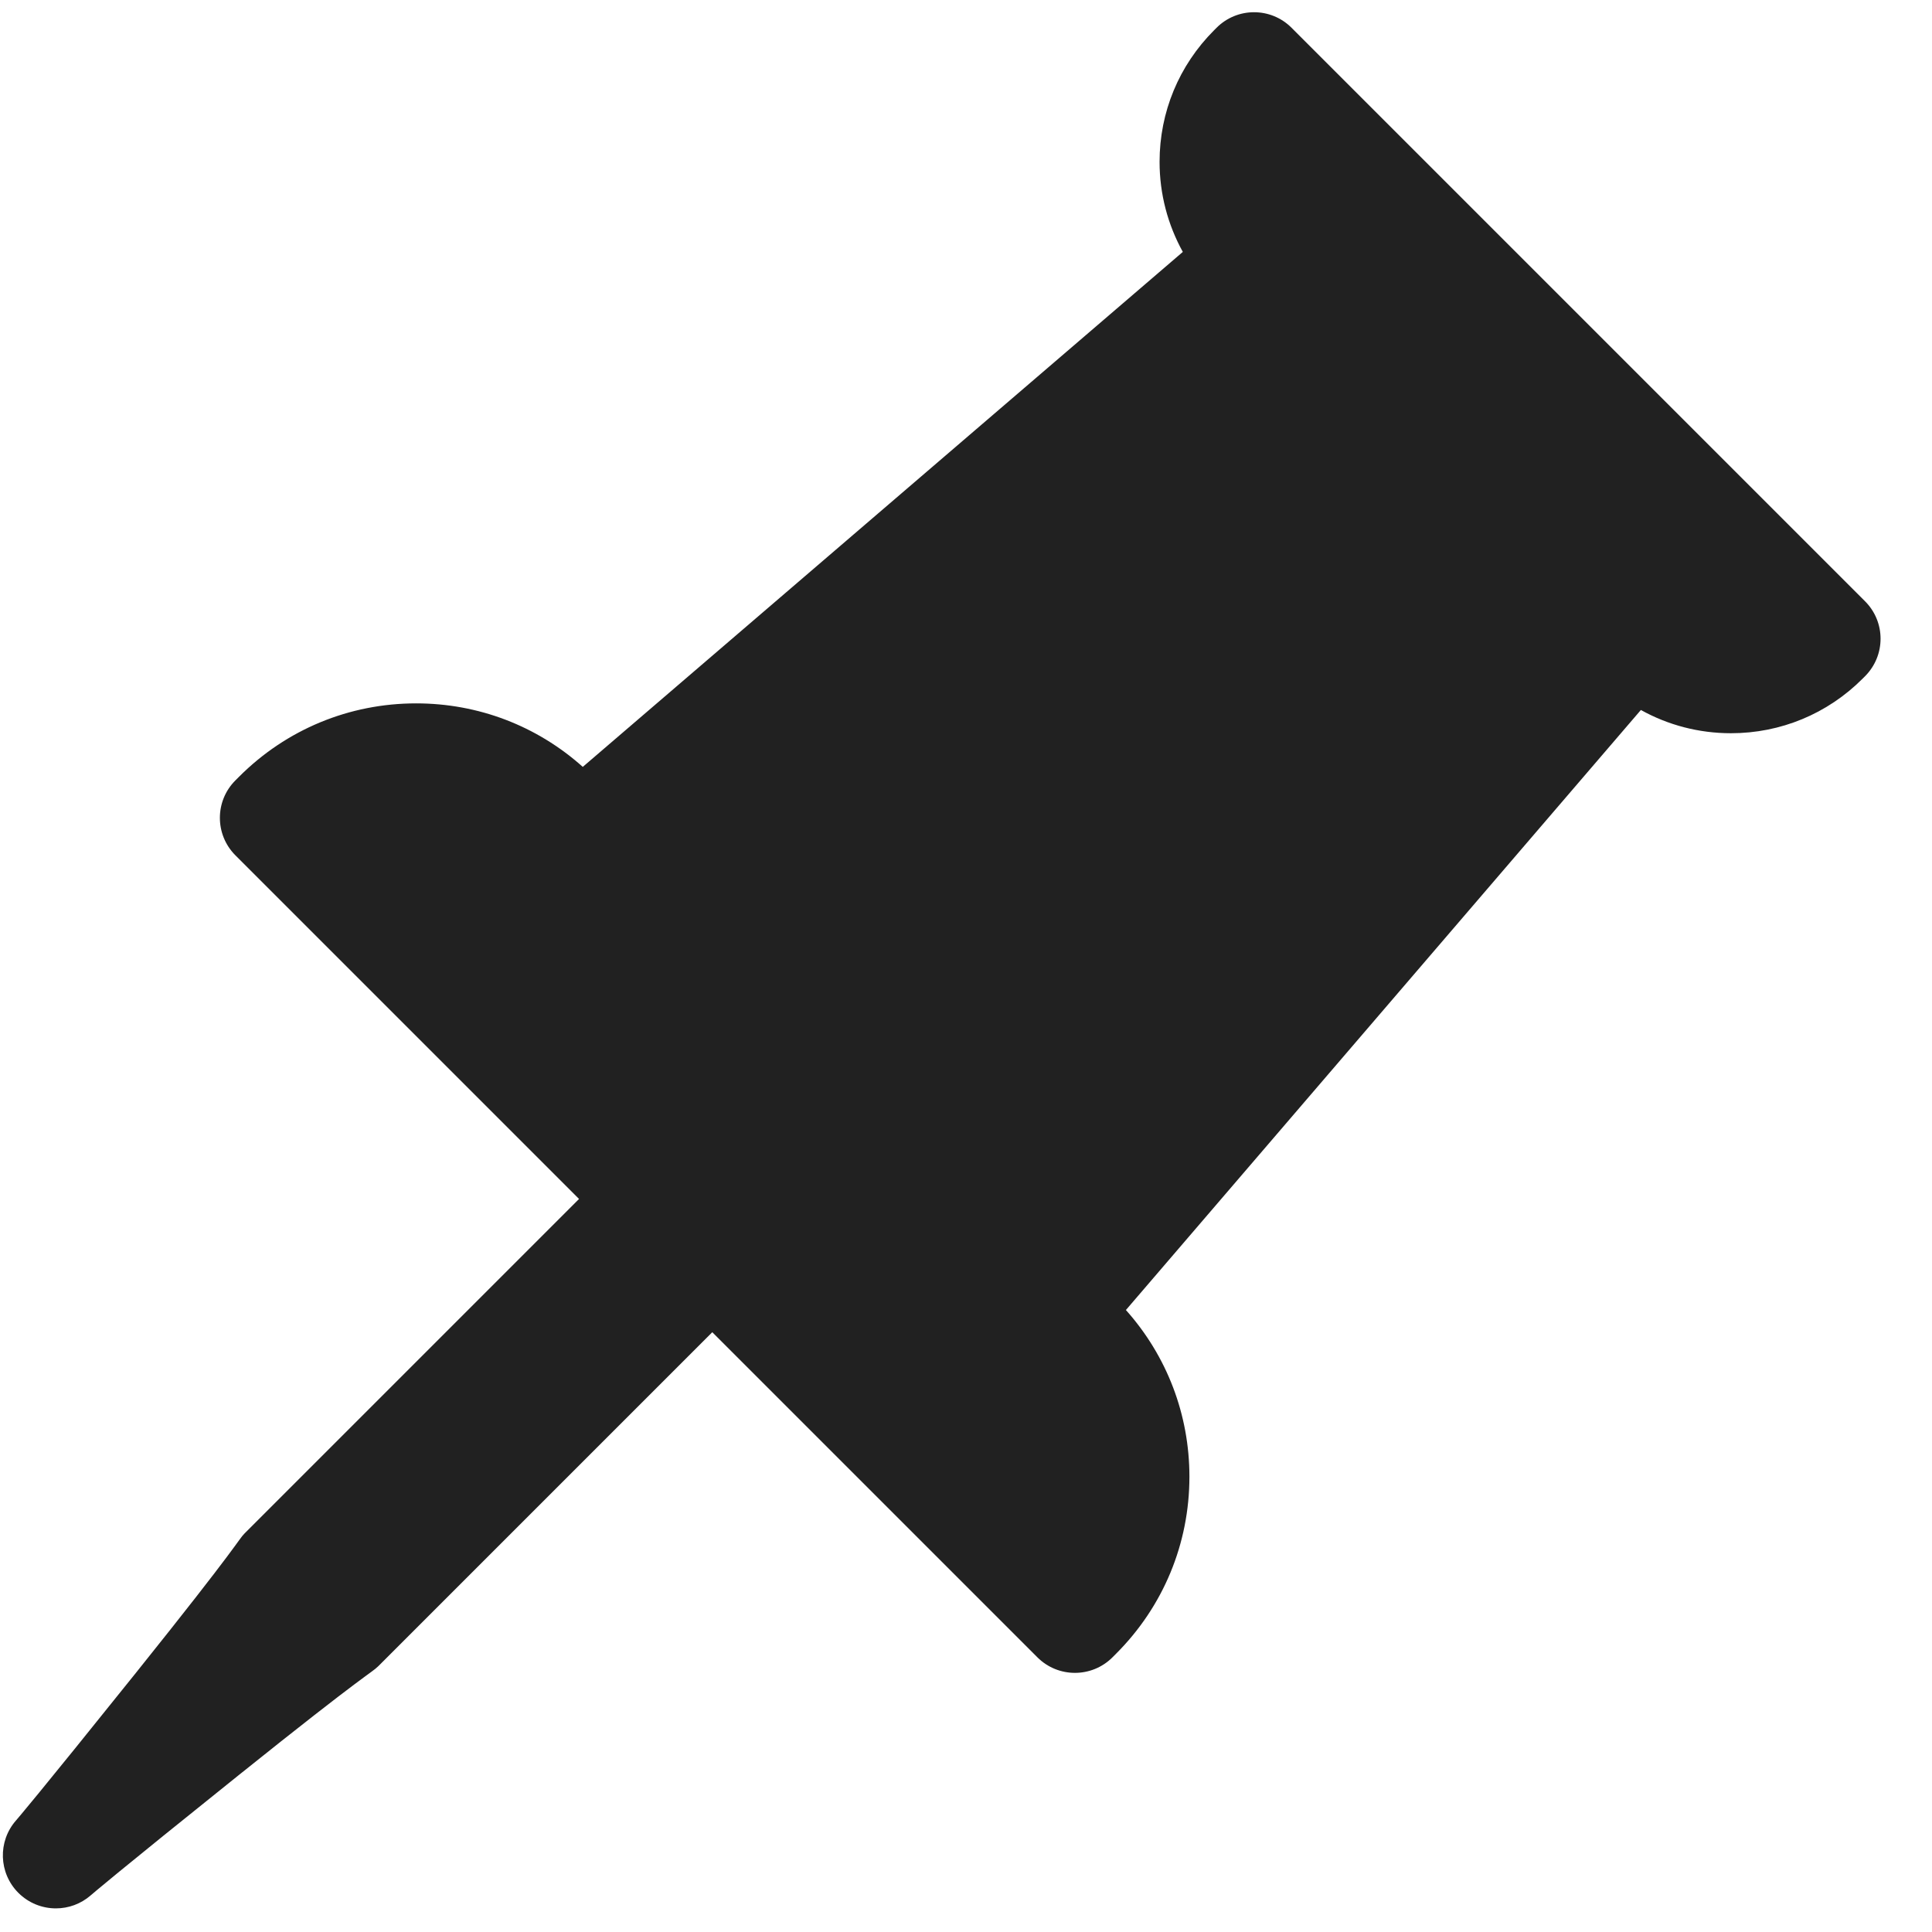 <svg fill="none" height="31" viewBox="0 0 31 31" width="31" xmlns="http://www.w3.org/2000/svg"><path d="m29.926 9.648-9.202-9.202c-.332-.333-.872-.333-1.204 0l-.039.039c-.564.564-.875 1.314-.875 2.112 0 .514.131 1.007.373 1.445l-9.628 8.263c-.737-.659-1.677-1.019-2.674-1.019-1.073 0-2.083.418-2.841 1.177l-.058.058c-.333.332-.333.871 0 1.204l5.513 5.513-5.369 5.369c-.107.111-.073.153-1.743 2.237-1.591 1.984-1.906 2.348-1.922 2.366-.295.336-.279.844.037 1.161.166.166.384.25.603.25.2 0 .4-.07.561-.211.014-.012.369-.321 2.366-1.922 2.084-1.671 2.126-1.636 2.245-1.752l5.36-5.36 5.217 5.217c.166.166.384.249.602.249.218 0 .436-.083.602-.249l.058-.058c.759-.759 1.177-1.768 1.177-2.841 0-.996-.361-1.937-1.019-2.674l8.263-9.628c.437.243.931.373 1.445.373.798 0 1.548-.311 2.112-.875l.039-.039c.333-.333.333-.872 0-1.204z" fill="#212121"/></svg>